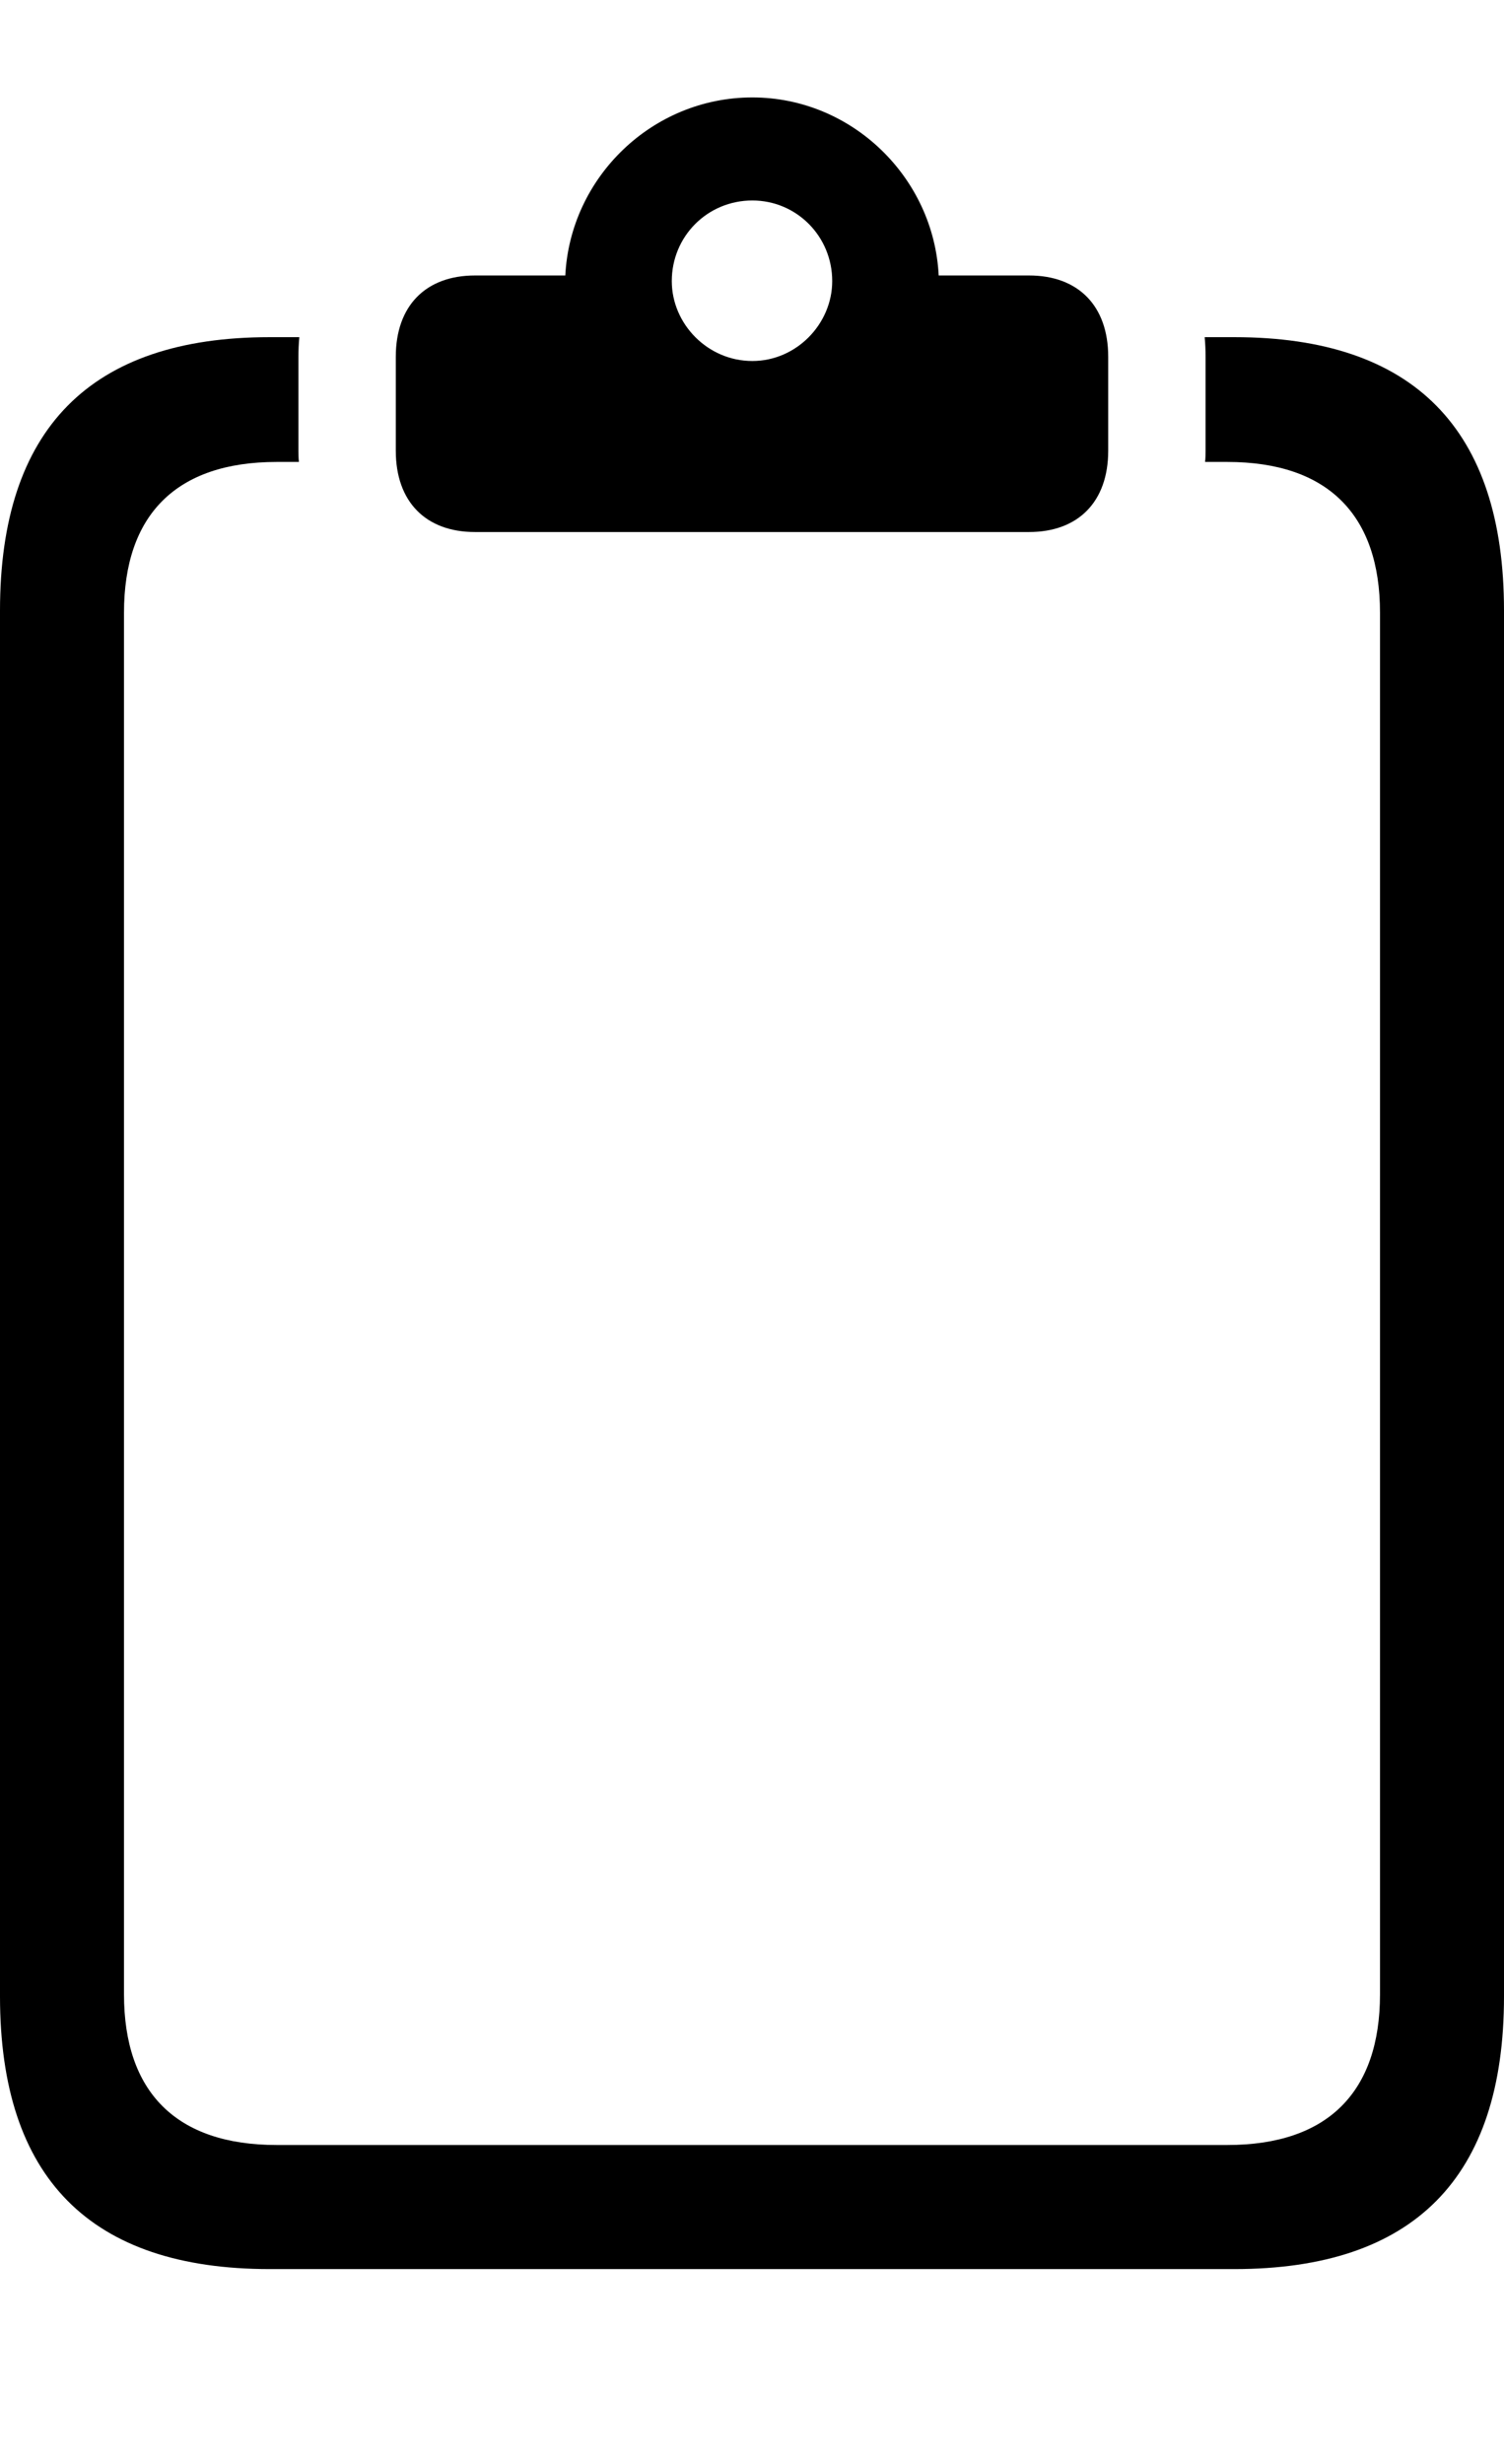<?xml version="1.0" encoding="UTF-8"?>
<!--Generator: Apple Native CoreSVG 326-->
<!DOCTYPE svg
PUBLIC "-//W3C//DTD SVG 1.1//EN"
       "http://www.w3.org/Graphics/SVG/1.1/DTD/svg11.dtd">
<svg version="1.1" xmlns="http://www.w3.org/2000/svg" xmlns:xlink="http://www.w3.org/1999/xlink" viewBox="0 0 104.834 171.631">
 <g>
  <rect height="171.631" opacity="0" width="104.834" x="0" y="0"/>
  <path d="M104.834 42.529L104.834 139.062C104.834 151.709 98.535 158.057 86.035 158.057L18.799 158.057C6.299 158.057 0 151.709 0 139.062L0 42.529C0 29.883 6.299 23.486 18.799 23.486L20.864 23.486C20.822 23.933 20.801 24.389 20.801 24.854L20.801 31.396C20.801 31.662 20.808 31.924 20.835 32.178L19.287 32.178C12.256 32.178 8.643 35.889 8.643 42.676L8.643 138.916C8.643 145.703 12.256 149.414 19.287 149.414L85.547 149.414C92.578 149.414 96.191 145.703 96.191 138.916L96.191 42.676C96.191 35.889 92.578 32.178 85.547 32.178L83.999 32.178C84.026 31.924 84.033 31.662 84.033 31.396L84.033 24.854C84.033 24.389 84.012 23.933 83.97 23.486L86.035 23.486C98.535 23.486 104.834 29.883 104.834 42.529Z" fill="black"/>
  <path d="M33.105 37.06L71.728 37.06C75.147 37.06 77.246 34.961 77.246 31.396L77.246 24.854C77.246 21.289 75.147 19.189 71.728 19.189L65.43 19.189C65.088 12.354 59.375 6.787 52.441 6.787C45.459 6.787 39.746 12.354 39.404 19.189L33.105 19.189C29.688 19.189 27.588 21.289 27.588 24.854L27.588 31.396C27.588 34.961 29.688 37.06 33.105 37.06ZM52.441 25.146C49.316 25.146 46.826 22.559 46.826 19.58C46.826 16.455 49.316 13.965 52.441 13.965C55.518 13.965 58.008 16.455 58.008 19.58C58.008 22.559 55.518 25.146 52.441 25.146Z" fill="black"/>
 </g>
</svg>
